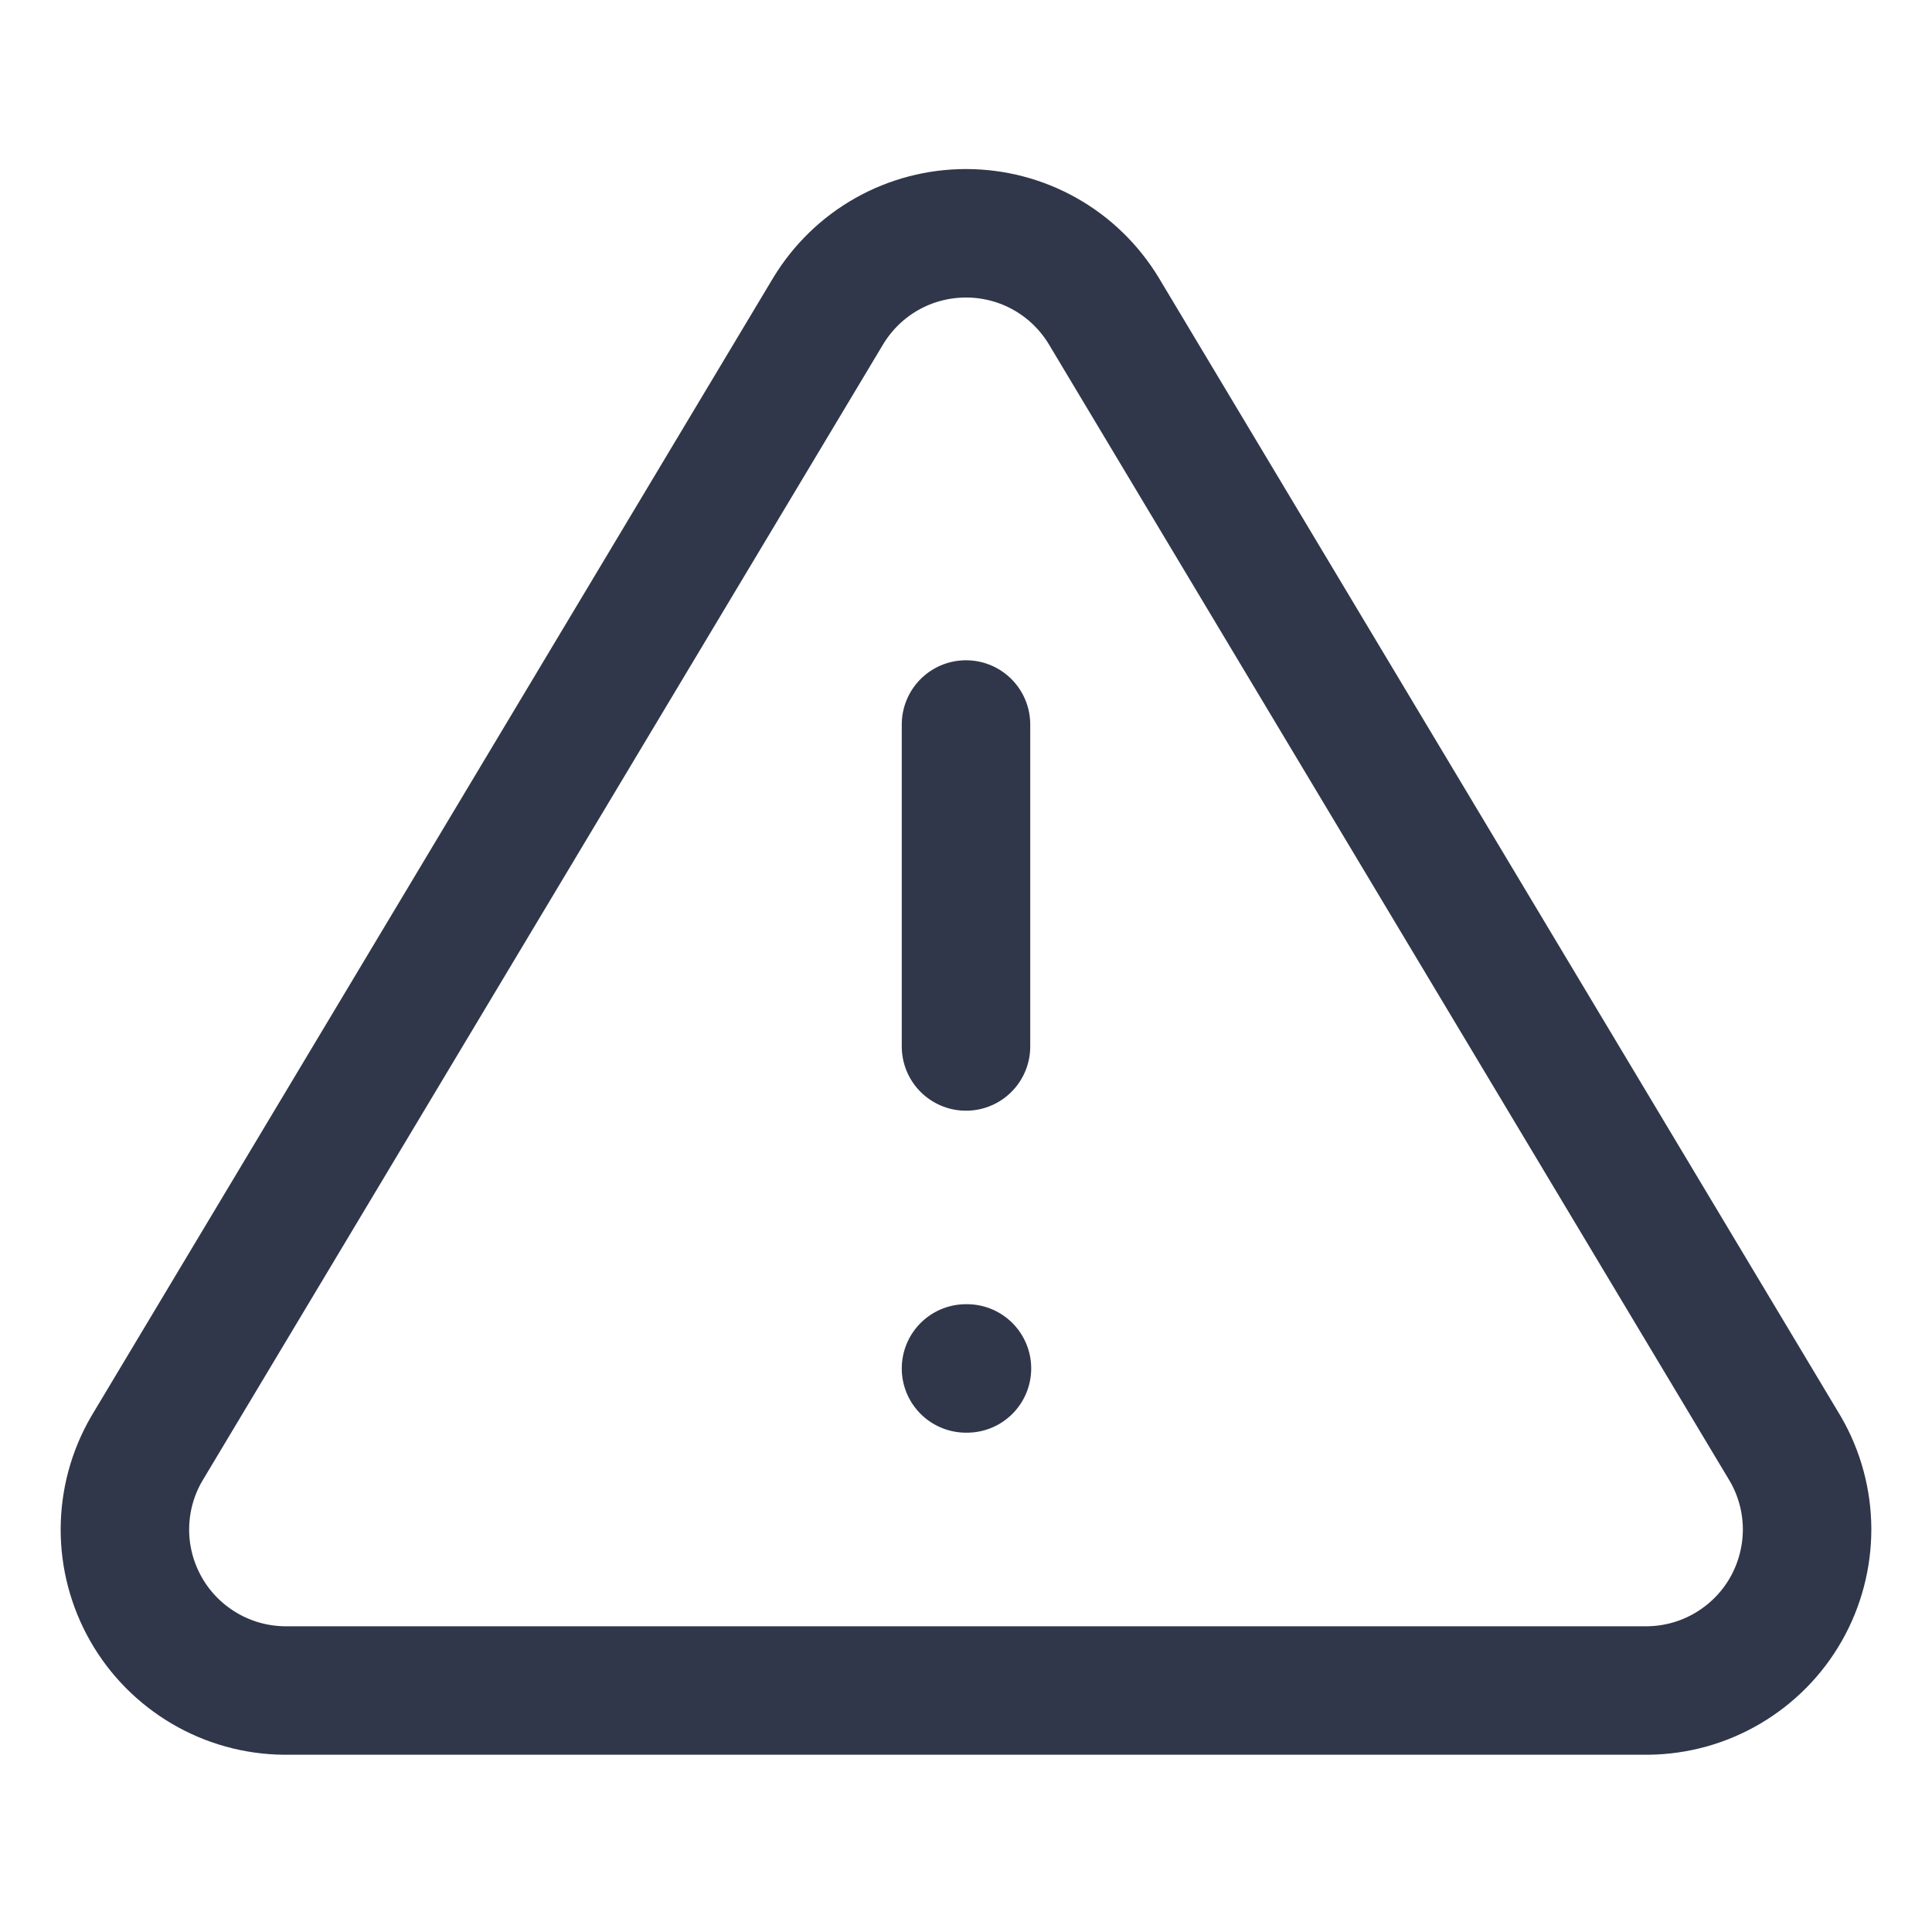 <svg width="20" height="20" viewBox="0 0 20 20" fill="none" xmlns="http://www.w3.org/2000/svg">
<path d="M8.575 3.217L1.517 15C1.371 15.252 1.294 15.538 1.293 15.829C1.292 16.12 1.368 16.406 1.512 16.659C1.656 16.912 1.864 17.122 2.115 17.27C2.366 17.418 2.651 17.497 2.942 17.5H17.058C17.349 17.497 17.634 17.418 17.885 17.27C18.136 17.122 18.344 16.912 18.488 16.659C18.632 16.406 18.707 16.12 18.707 15.829C18.706 15.538 18.629 15.252 18.483 15L11.425 3.217C11.276 2.972 11.067 2.769 10.818 2.629C10.568 2.488 10.286 2.415 10 2.415C9.714 2.415 9.432 2.488 9.182 2.629C8.933 2.769 8.724 2.972 8.575 3.217V3.217Z" stroke="#31374A" stroke-width="1.33" stroke-linecap="round" stroke-linejoin="round"/>
<path d="M10 7.5V10.833" stroke="#31374A" stroke-width="1.33" stroke-linecap="round" stroke-linejoin="round"/>
<path d="M10 14.166H10.01" stroke="#31374A" stroke-width="1.33" stroke-linecap="round" stroke-linejoin="round"/>
</svg>
